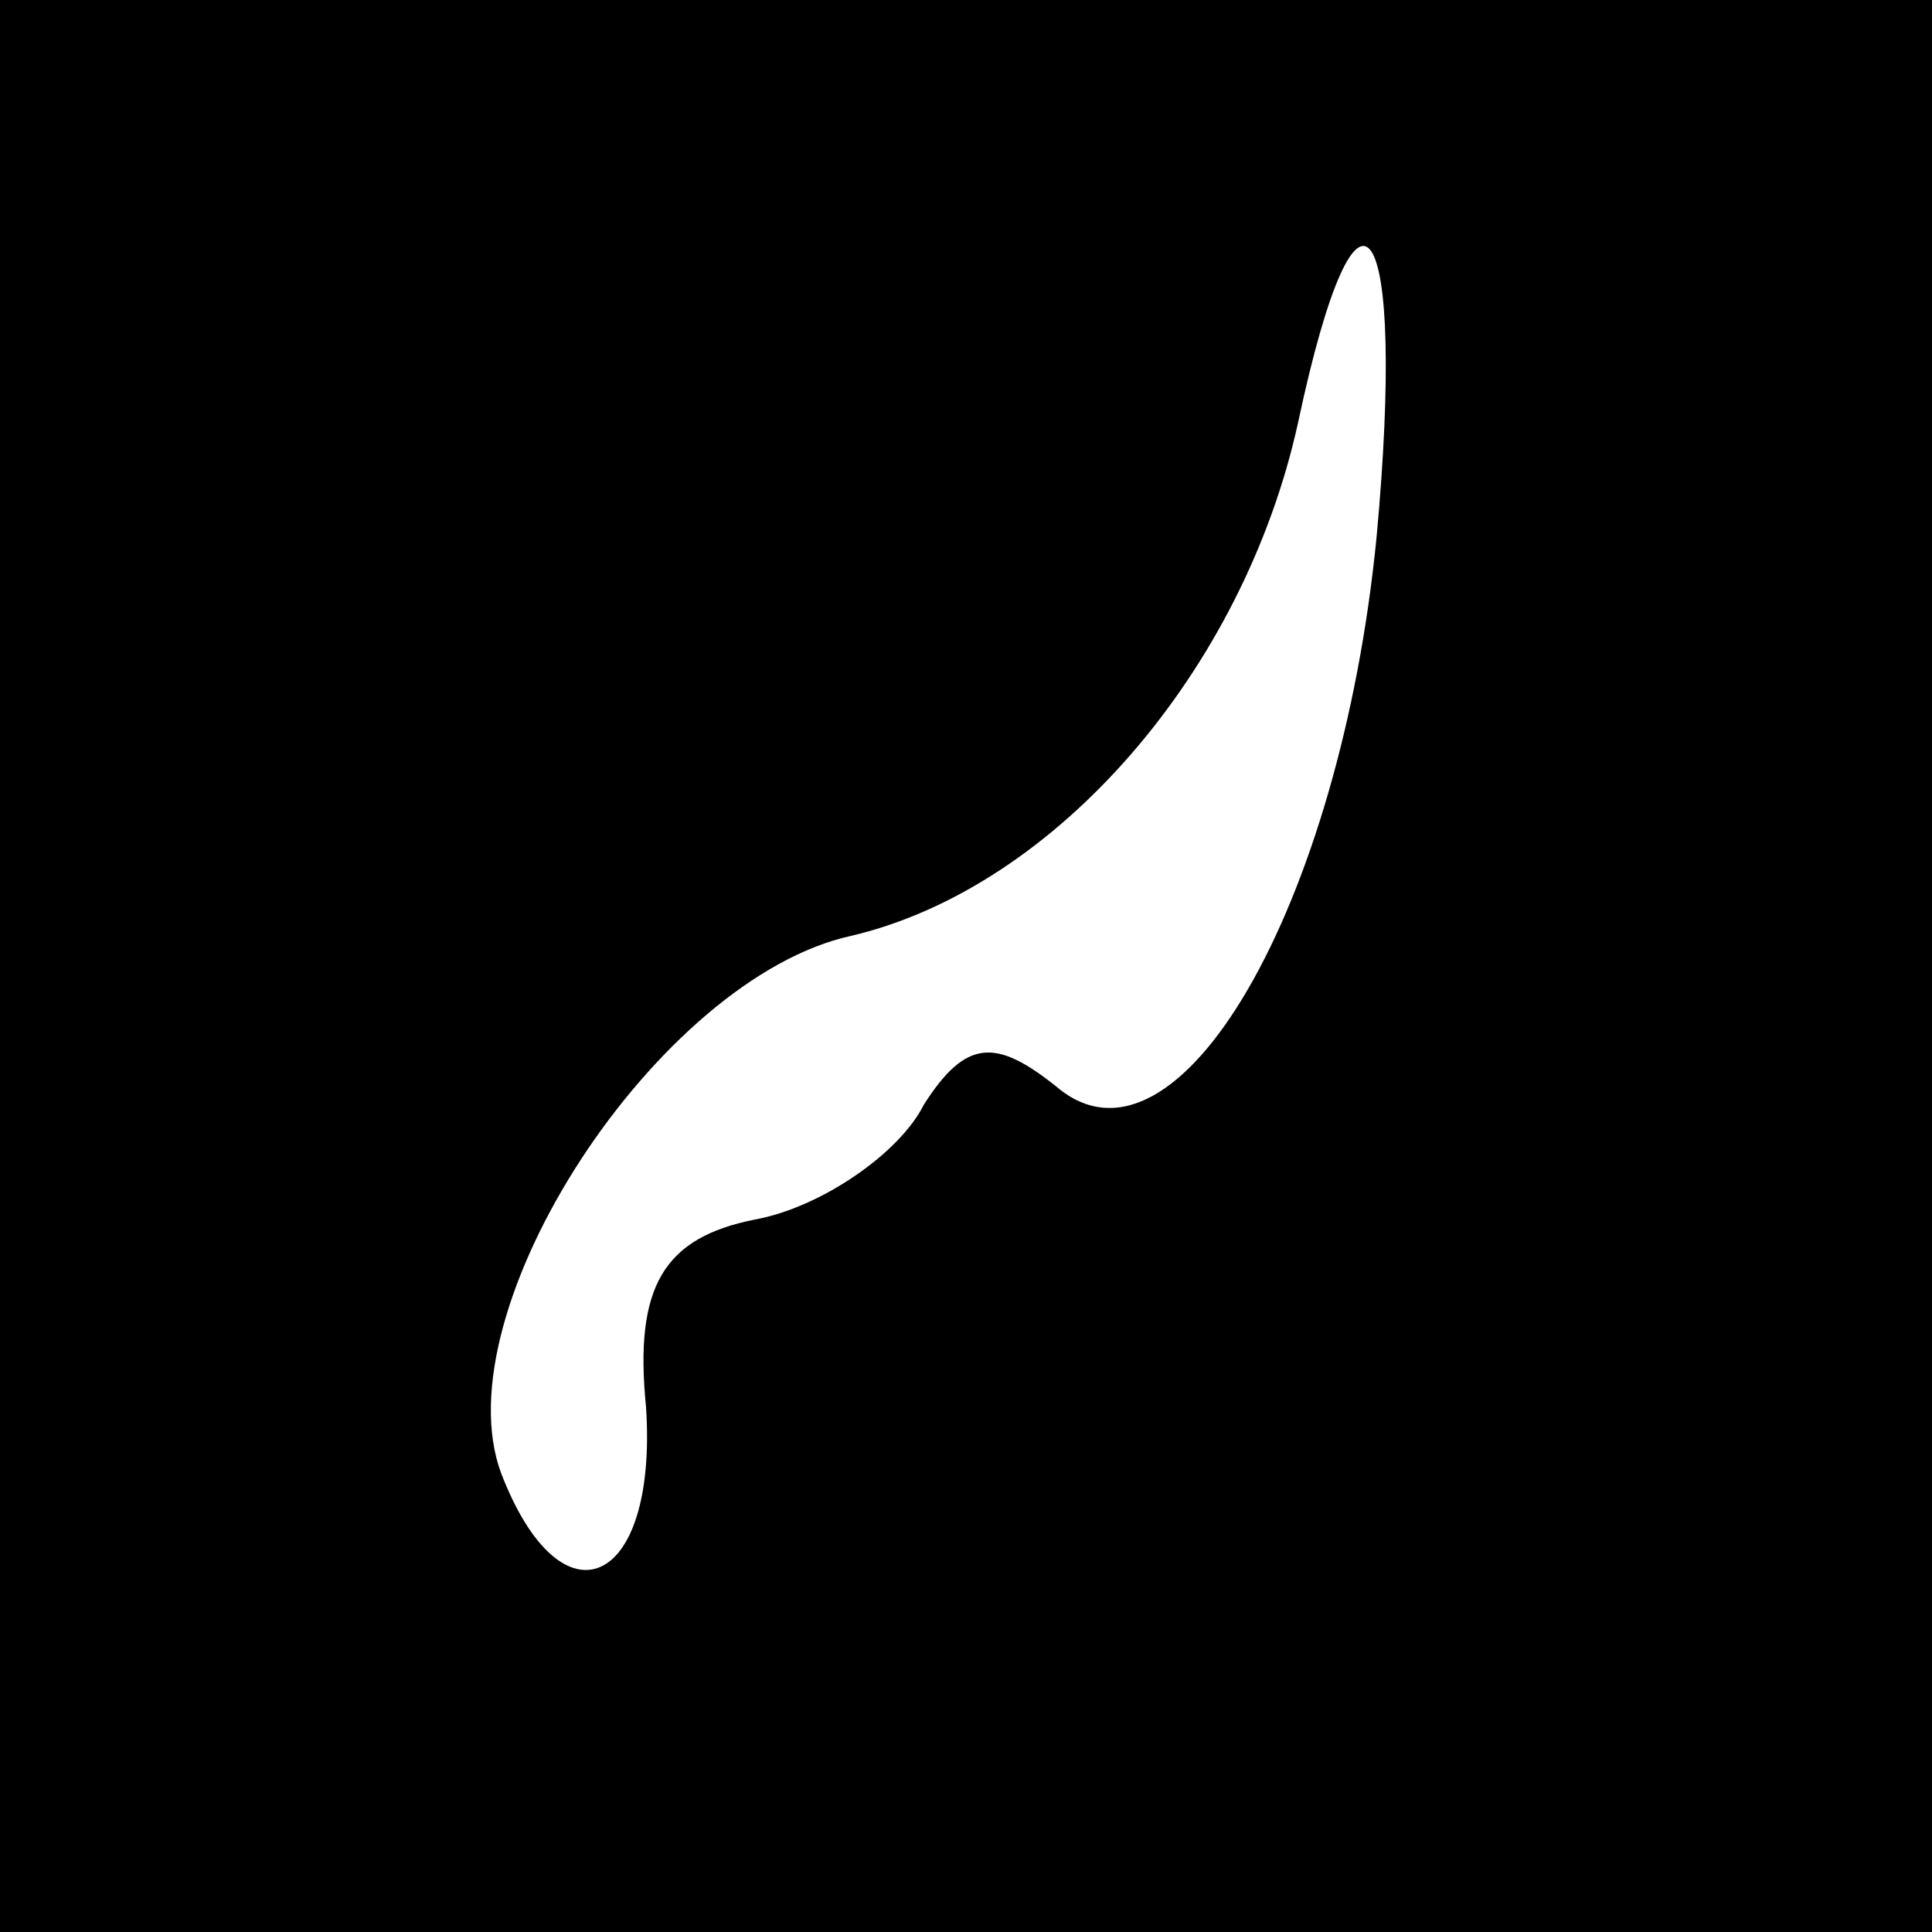 <?xml version="1.0" standalone="no"?>
<!DOCTYPE svg PUBLIC "-//W3C//DTD SVG 20010904//EN"
 "http://www.w3.org/TR/2001/REC-SVG-20010904/DTD/svg10.dtd">
<svg version="1.0" xmlns="http://www.w3.org/2000/svg"
 width="32pt" height="32pt" viewBox="0 0 32 32"
 preserveAspectRatio="xMidYMid meet">
<rect x="0" y="0" width="32" height="32" fill="#808080" stroke="none"/>
<g transform="translate(0,32) scale(0.1,-0.1)"
fill="#000000" stroke="none">
<path fill="#000000" stroke="none" d="M0 160 l0 -160 160 0 160 0 0 160 0
160 -160 0 -160 0 0 -160z"/>
<path fill="#ffffff" stroke="none" d="M228 231 c-6 -61 -33 -108 -53 -91 -10
8 -15 8 -22 -3 -4 -8 -17 -17 -28 -19 -15 -3 -20 -11 -18 -31 2 -30 -14 -37
-24 -11 -10 27 26 82 58 89 34 8 65 44 74 85 10 47 18 35 13 -19z"/>
</g>
</svg>
